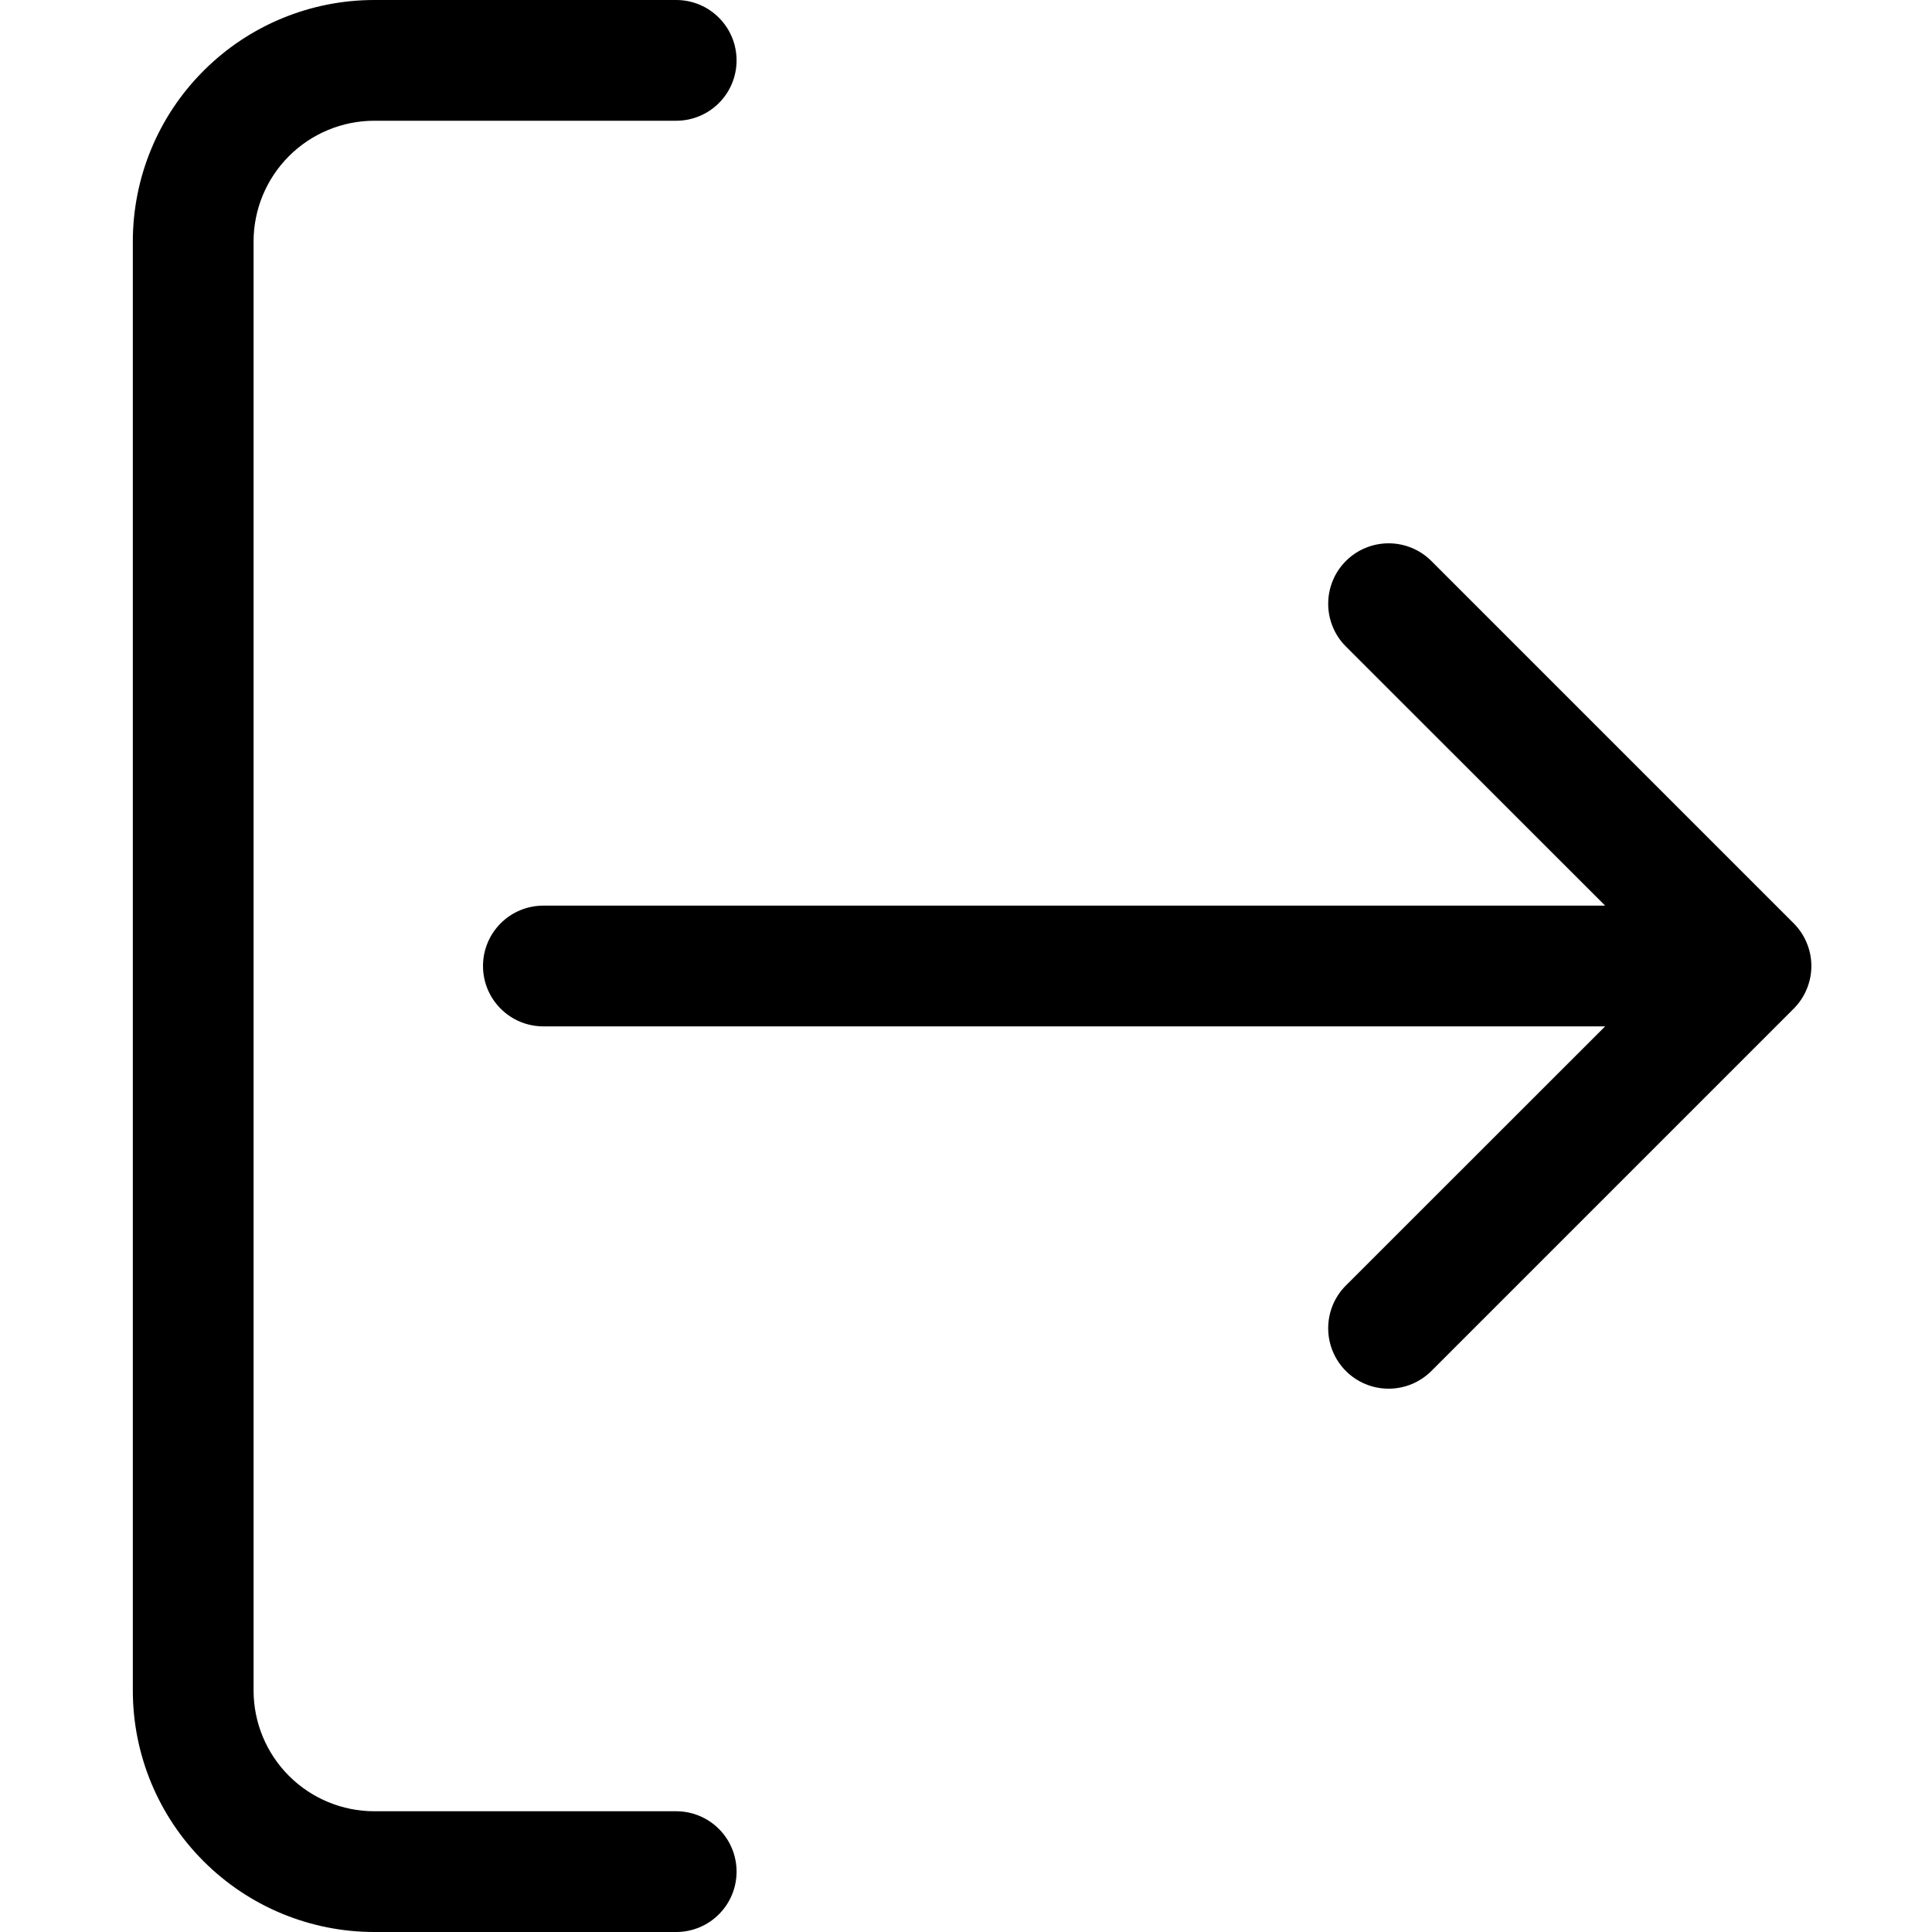 <svg width="32" height="32" viewBox="0 0 32 32" fill="none" xmlns="http://www.w3.org/2000/svg">
<path d="M12.2 1C12.2 1.265 12.095 1.52 11.907 1.707C11.72 1.895 11.465 2 11.2 2L6.2 2C5.67 2 5.161 2.211 4.786 2.586C4.411 2.961 4.2 3.47 4.2 4L4.2 28C4.2 28.53 4.411 29.039 4.786 29.414C5.161 29.789 5.67 30 6.2 30H11.2C11.465 30 11.72 30.105 11.907 30.293C12.095 30.48 12.2 30.735 12.2 31C12.2 31.265 12.095 31.52 11.907 31.707C11.72 31.895 11.465 32 11.2 32H6.2C5.139 32 4.122 31.579 3.372 30.828C2.621 30.078 2.2 29.061 2.2 28L2.2 4C2.2 2.939 2.621 1.922 3.372 1.172C4.122 0.421 5.139 0 6.2 0L11.2 0C11.465 0 11.72 0.105 11.907 0.293C12.095 0.48 12.2 0.735 12.2 1Z" fill="black"/>
<path d="M29.708 15.292C29.801 15.385 29.875 15.495 29.925 15.617C29.976 15.738 30.002 15.868 30.002 16C30.002 16.131 29.976 16.262 29.925 16.383C29.875 16.505 29.801 16.615 29.708 16.708L23.708 22.708C23.52 22.896 23.265 23.001 23 23.001C22.734 23.001 22.48 22.896 22.292 22.708C22.104 22.52 21.999 22.265 21.999 22C21.999 21.734 22.104 21.48 22.292 21.292L26.586 17H9C8.735 17 8.48 16.895 8.293 16.707C8.105 16.52 8 16.265 8 16C8 15.735 8.105 15.48 8.293 15.293C8.48 15.105 8.735 15 9 15H26.586L22.292 10.708C22.199 10.615 22.125 10.505 22.075 10.383C22.025 10.262 21.999 10.132 21.999 10C21.999 9.868 22.025 9.738 22.075 9.617C22.125 9.495 22.199 9.385 22.292 9.292C22.385 9.199 22.495 9.125 22.617 9.075C22.738 9.025 22.868 8.999 23 8.999C23.131 8.999 23.262 9.025 23.383 9.075C23.505 9.125 23.615 9.199 23.708 9.292L29.708 15.292Z" fill="black"/>
</svg>
